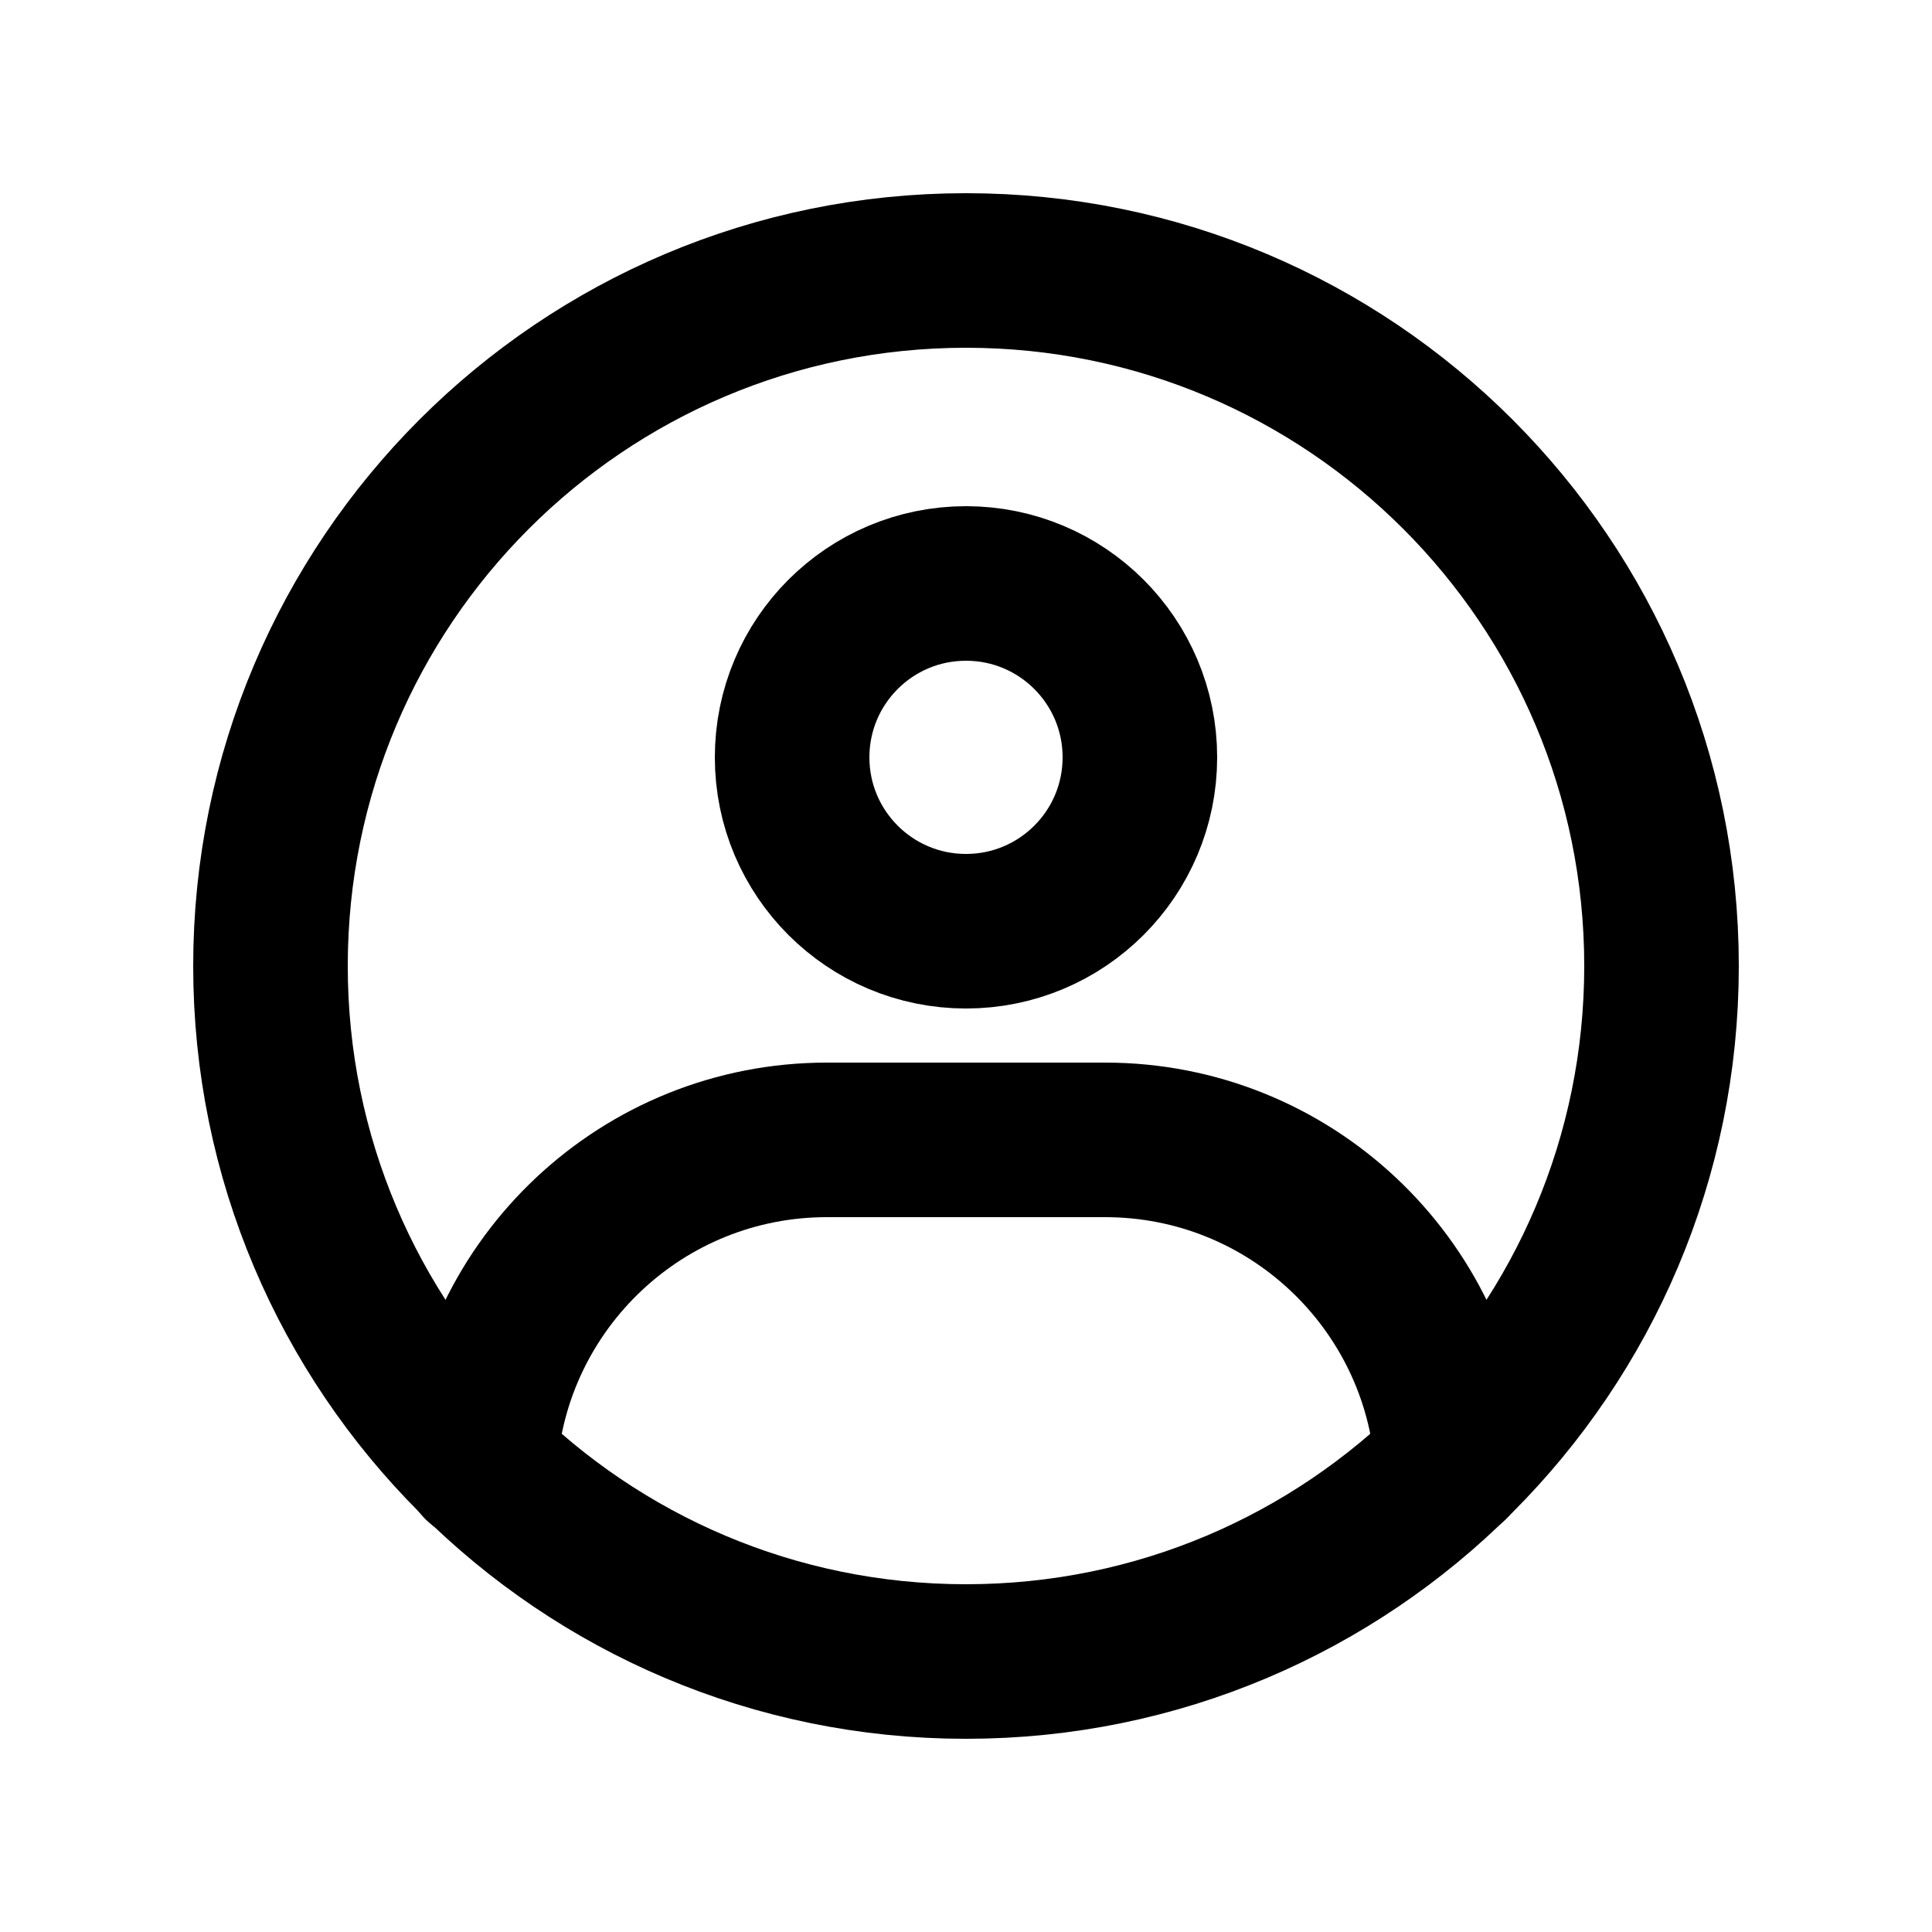 <svg width="25" height="25" viewBox="0 0 25 25" fill="none" xmlns="http://www.w3.org/2000/svg">
<g clip-path="url(#clip0_502_2343)">
<!-- <path d="M24.5 0.5H0.5V24.5H24.5V0.5Z" fill="white" fill-opacity="0.01"/> -->
<path fill-rule="evenodd" clip-rule="evenodd" d="M12.5 21.5C17.471 21.5 21.5 17.471 21.5 12.5C21.5 7.529 17.471 3.5 12.5 3.5C7.529 3.5 3.5 7.529 3.5 12.5C3.5 17.471 7.529 21.5 12.5 21.5Z" stroke="current" stroke-width="2" stroke-linecap="round" stroke-linejoin="round"/>
<path d="M12.5 12.05C13.743 12.05 14.75 11.043 14.75 9.8C14.75 8.557 13.743 7.55 12.5 7.55C11.257 7.55 10.25 8.557 10.25 9.8C10.25 11.043 11.257 12.05 12.5 12.05Z" stroke="current" stroke-width="2" stroke-linejoin="round"/>
<path d="M6.21 18.949C6.365 16.604 8.316 14.75 10.7 14.75H14.3C16.681 14.75 18.63 16.599 18.79 18.94" stroke="current" stroke-width="2" stroke-linecap="round" stroke-linejoin="round"/>
</g>
<defs>
<clipPath id="clip0_502_2343">
<rect width="24" height="24" fill="white" transform="translate(0.5 0.5)"/>
</clipPath>
</defs>
</svg>
